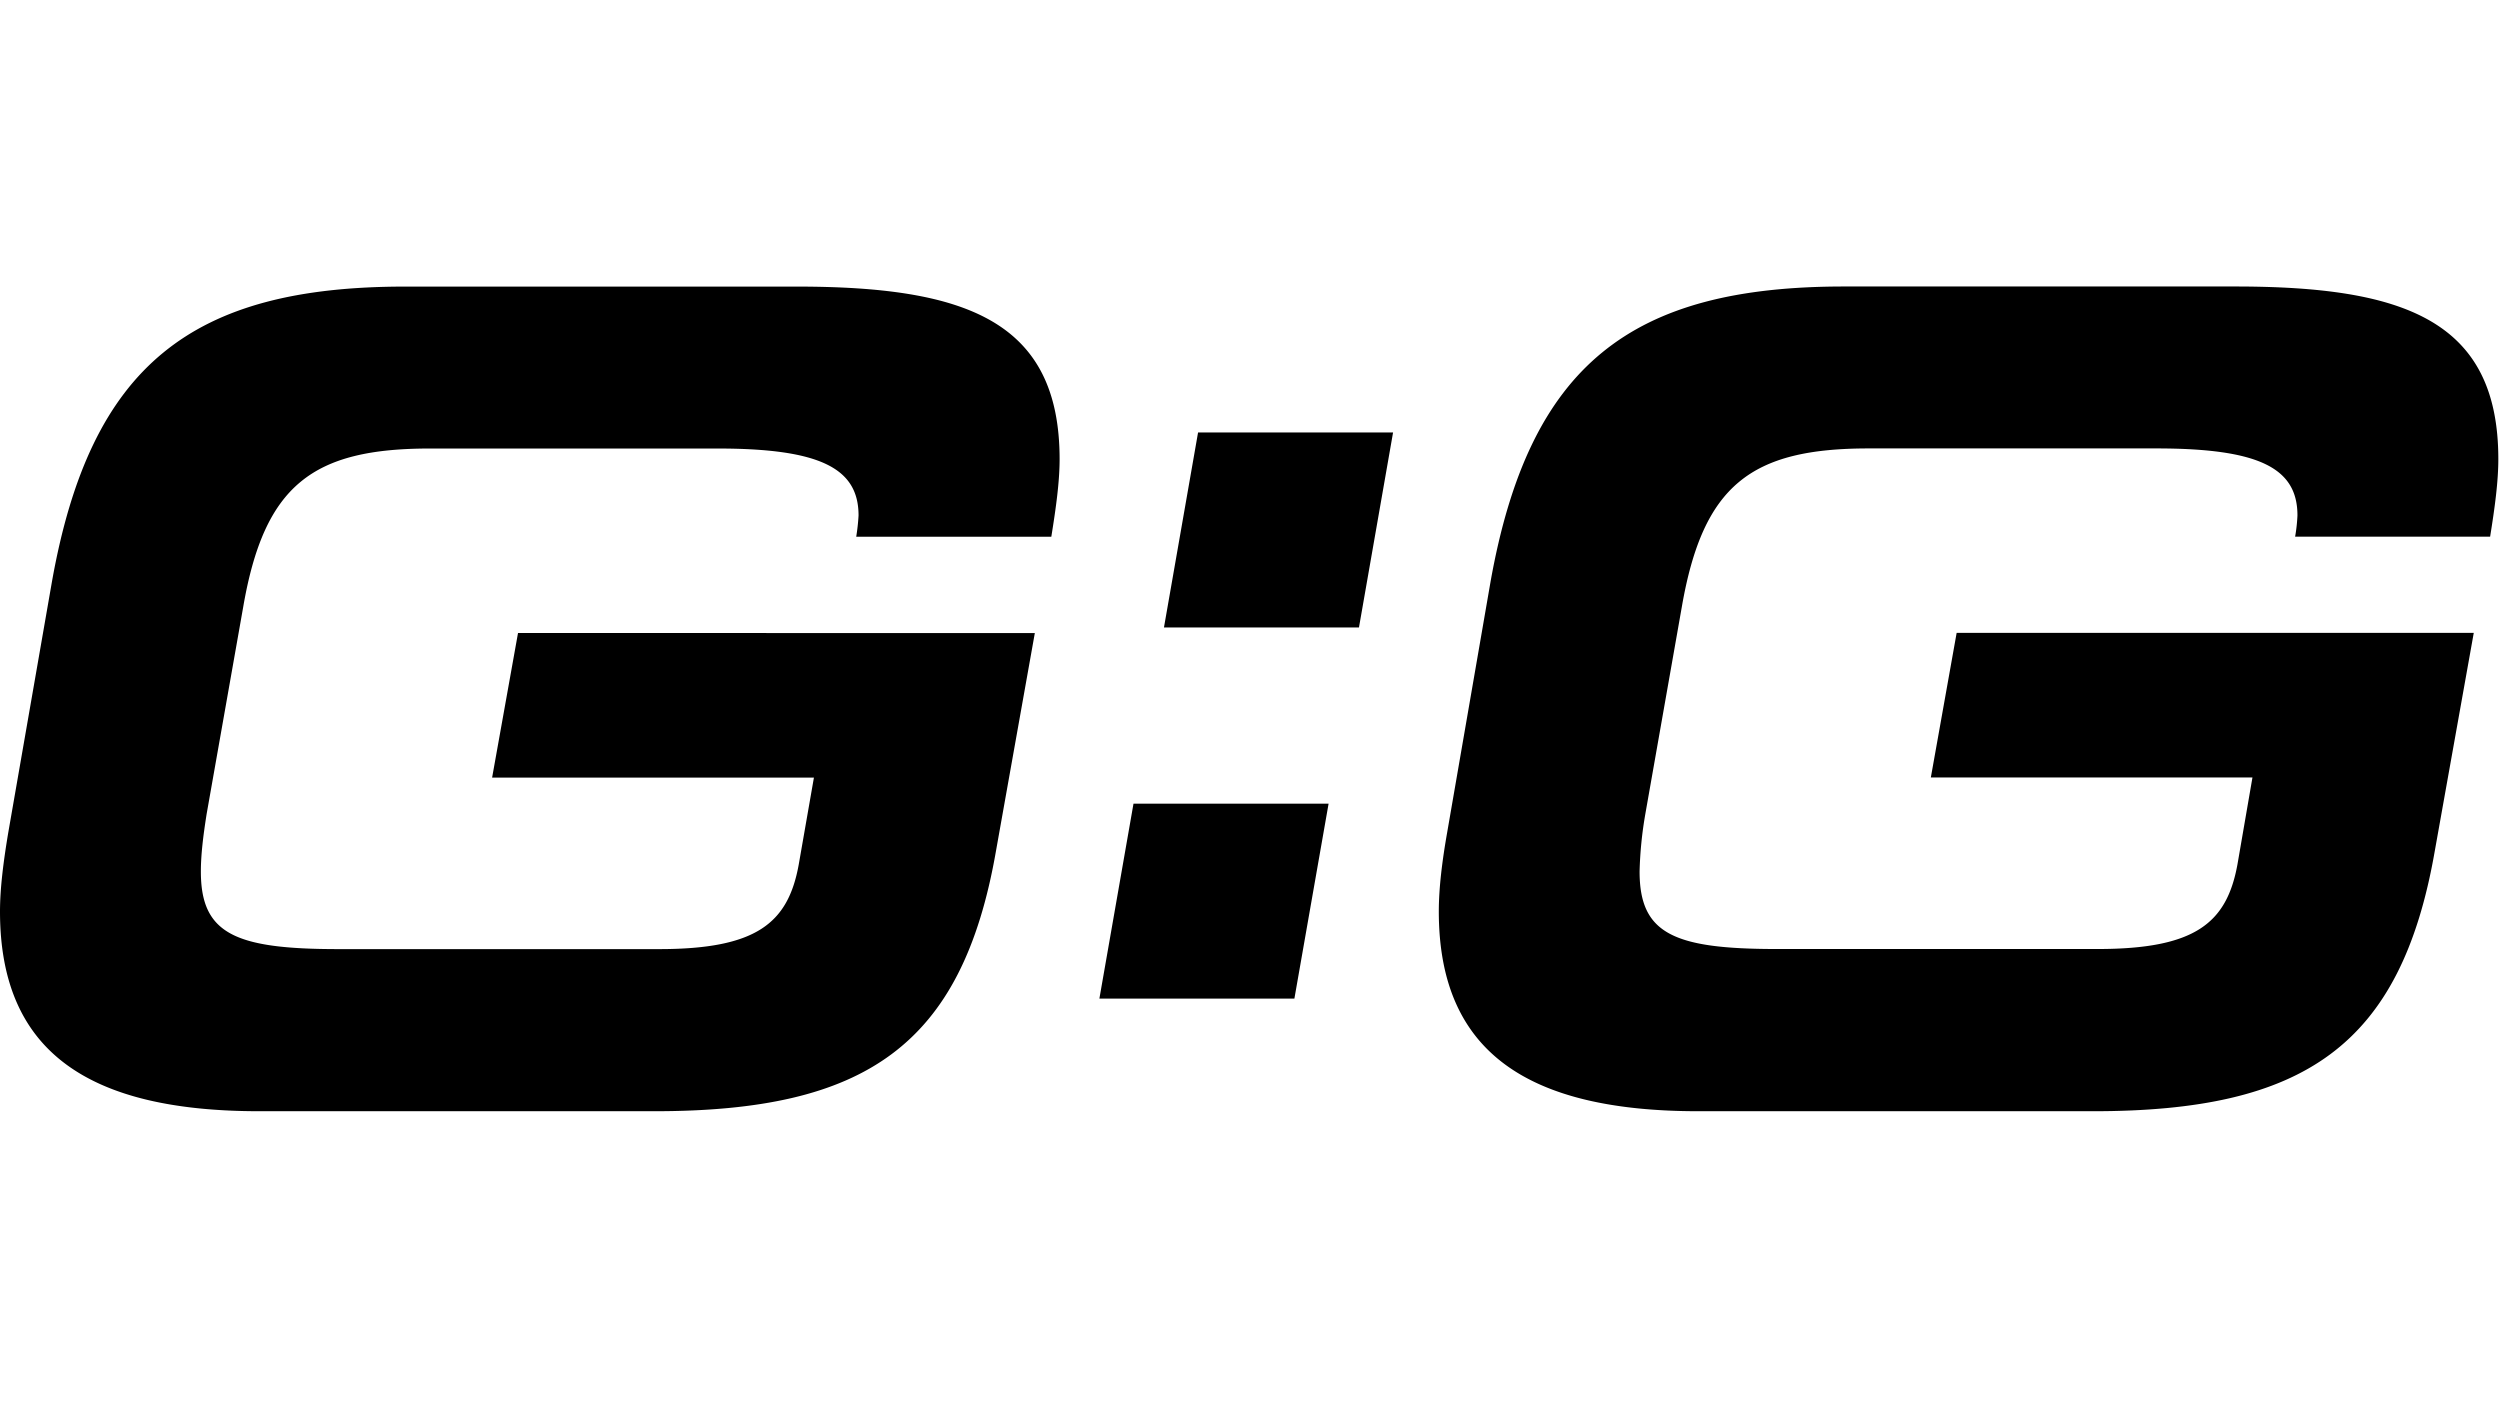 <svg xmlns="http://www.w3.org/2000/svg" width="26.833" height="15.061"><path d="M11.107 6.795l-.416 2.333c-.365 2.105-1.411 2.799-3.669 2.799H2.786C.959 11.927 0 11.297 0 9.783c0-.252.038-.542.088-.843l.468-2.688C.971 3.908 2.067 3.076 4.35 3.076h4.199c1.815 0 2.824.366 2.824 1.853 0 .239-.038.516-.089.832H9.19a2.16 2.16 0 0 0 .025-.228c0-.504-.405-.719-1.513-.719H4.615c-1.261 0-1.779.391-2.005 1.703l-.392 2.219c-.038.24-.062.441-.062.619 0 .668.366.832 1.475.832h3.442c1.045 0 1.386-.277 1.5-.908l.163-.933H5.282l.278-1.552 5.547.001zm1.059 1.831h2.094l-.367 2.092H11.8l.366-2.092zm.693-3.984h2.093l-.366 2.093h-2.093l.366-2.093zm13.692 2.153l-.417 2.333c-.365 2.105-1.411 2.799-3.669 2.799H18.23c-1.828 0-2.787-.63-2.787-2.144 0-.253.036-.542.089-.844l.465-2.688c.416-2.344 1.515-3.176 3.796-3.176h4.198c1.816 0 2.824.366 2.824 1.853 0 .239-.037.516-.088.832h-2.093a1.73 1.73 0 0 0 .025-.228c0-.504-.402-.719-1.514-.719h-3.088c-1.262 0-1.779.391-2.006 1.703l-.391 2.219a4.178 4.178 0 0 0-.062.619c0 .669.365.832 1.475.832h3.44c1.047 0 1.387-.277 1.502-.908l.161-.933h-3.452l.277-1.552h5.55v.002z"/></svg>